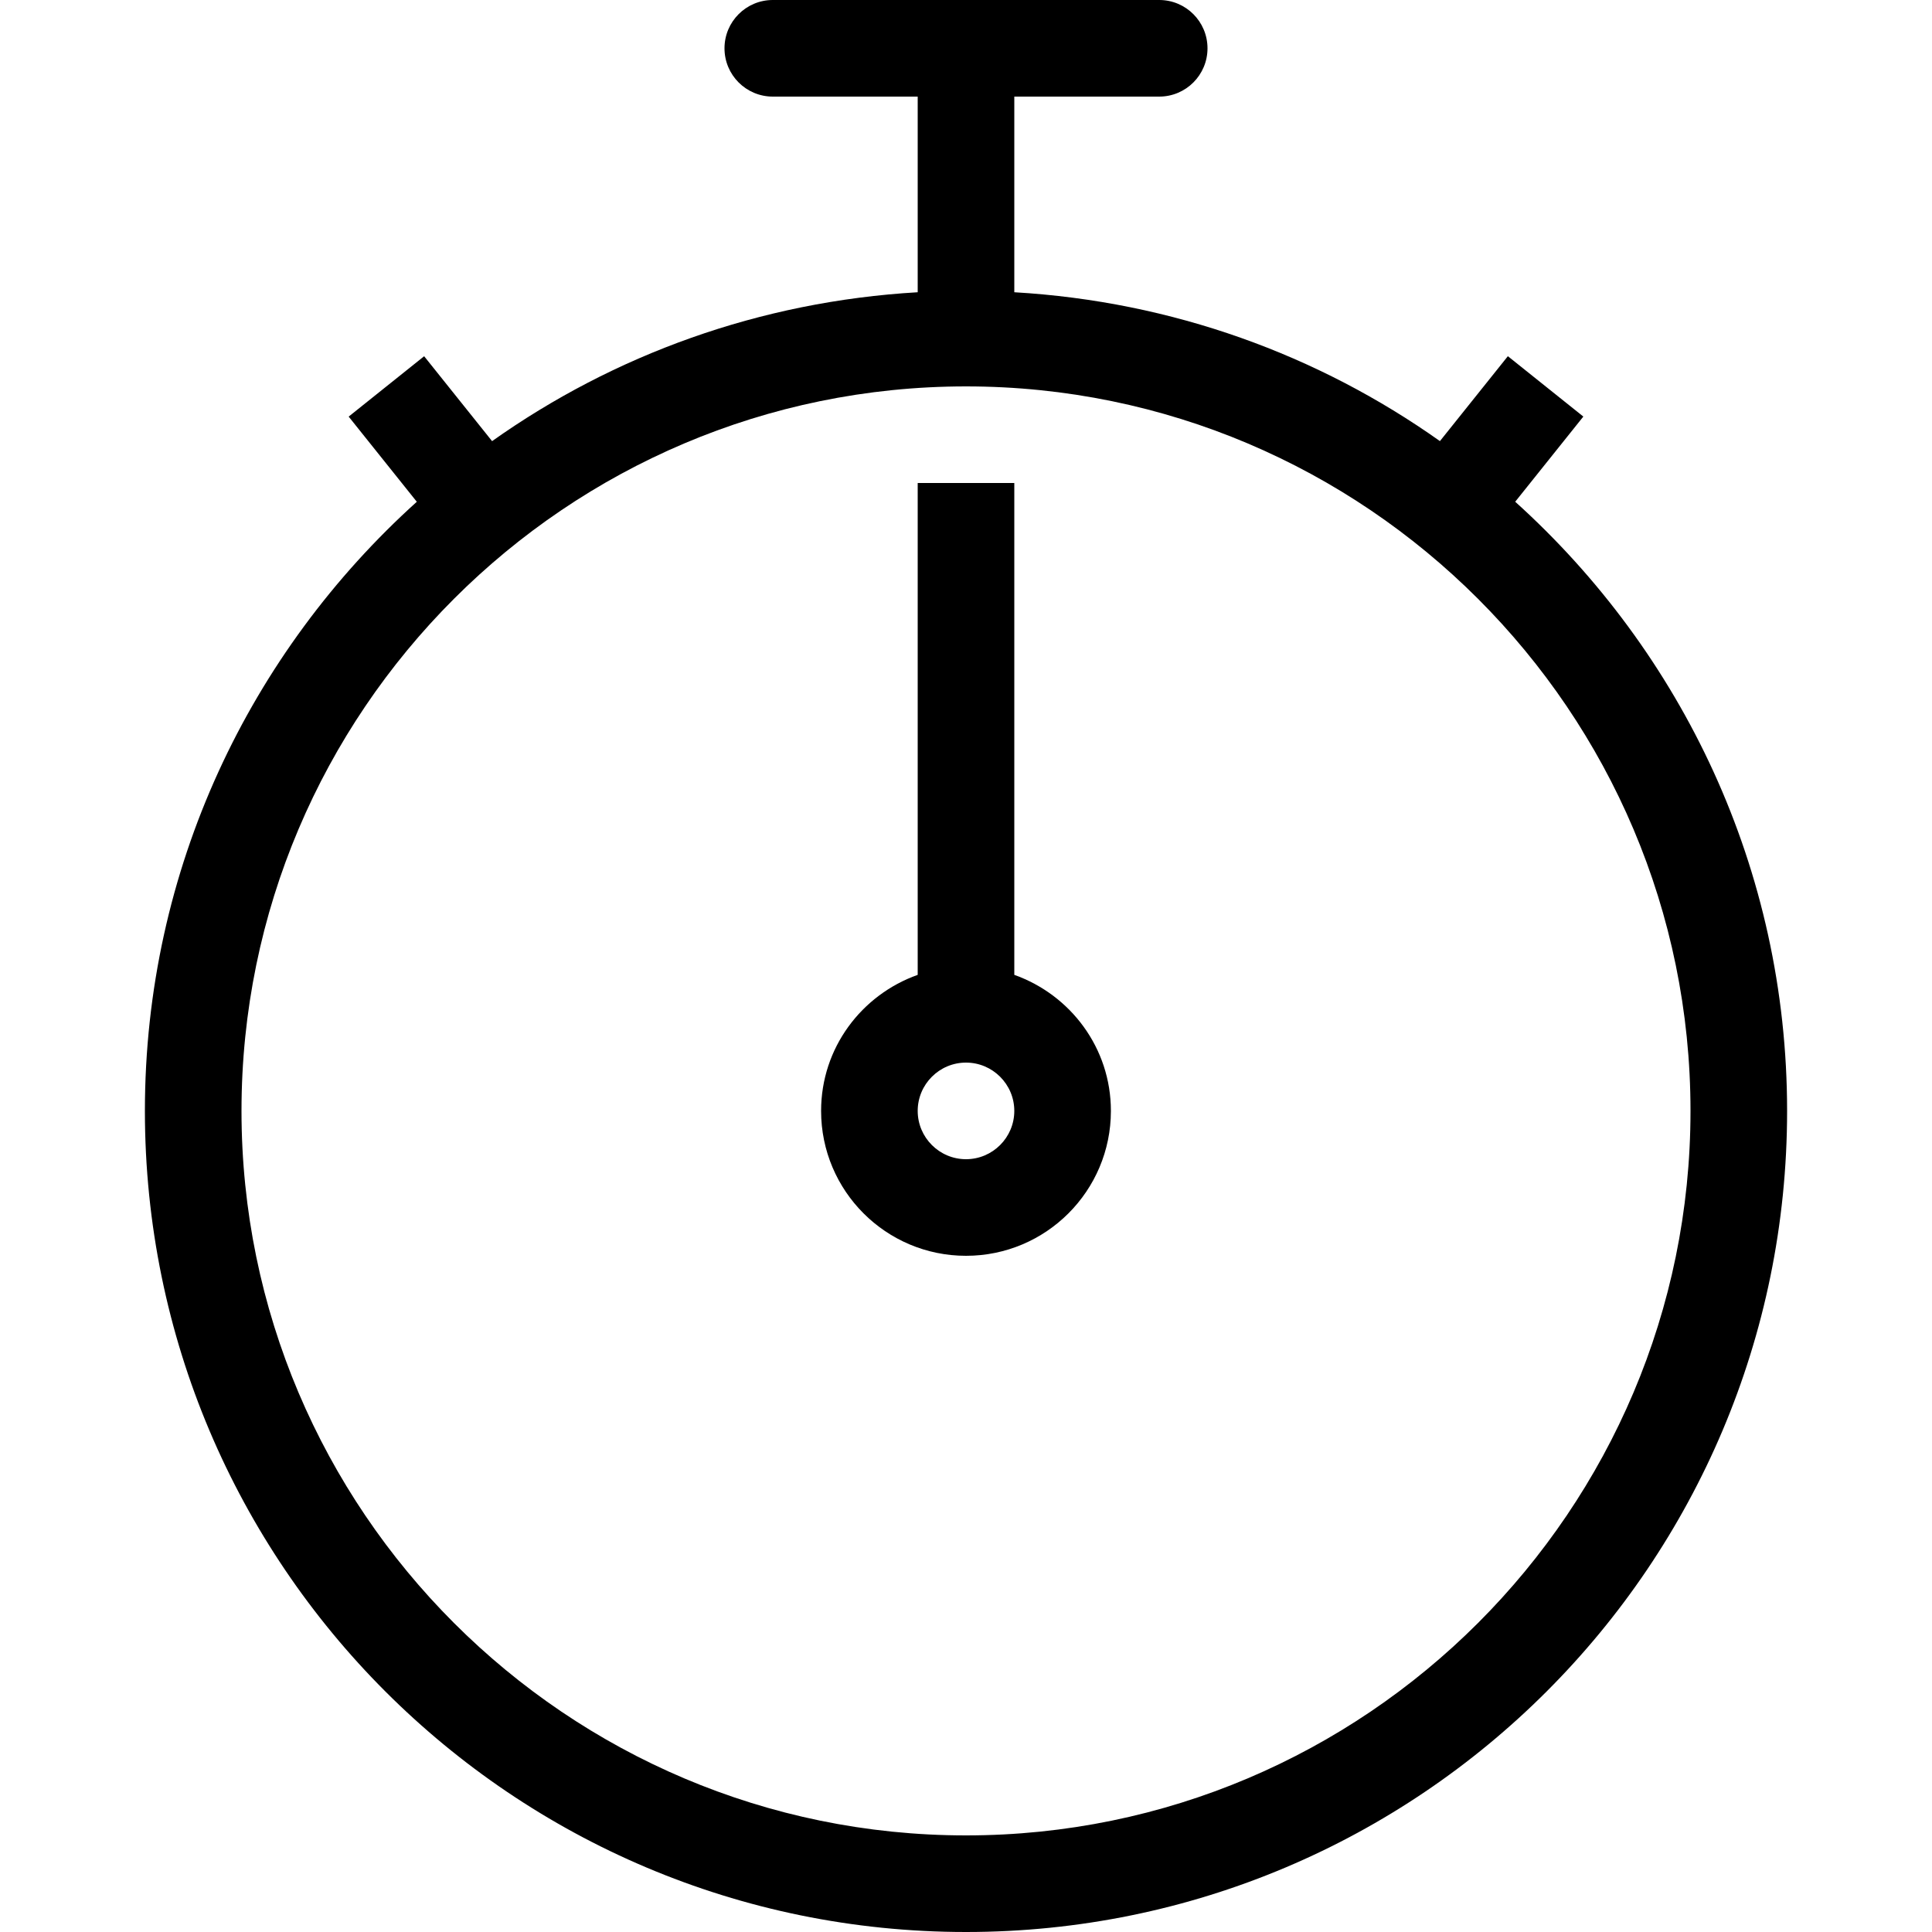 <?xml version="1.0" encoding="iso-8859-1"?>
<!-- Generator: Adobe Illustrator 19.0.0, SVG Export Plug-In . SVG Version: 6.00 Build 0)  -->
<svg version="1.1" id="Layer_1" xmlns="http://www.w3.org/2000/svg" xmlns:xlink="http://www.w3.org/1999/xlink" x="0px" y="0px"
	 viewBox="0 0 512 512" style="enable-background:new 0 0 512 512;" xml:space="preserve">
<g>
	<g>
		<path d="M401.545,132.966l18.057-22.571l-20.002-16l-18.005,22.502c-32.222-22.844-70.895-37.009-112.794-39.45V25.6h38.4
			c7.074,0,12.8-5.726,12.8-12.8C320,5.726,314.274,0,307.2,0H204.8C197.726,0,192,5.726,192,12.8c0,7.074,5.726,12.8,12.8,12.8
			h38.4v51.849c-41.899,2.441-80.572,16.614-112.794,39.458l-18.005-22.502l-20.002,16l18.057,22.571
			C66.313,172.792,38.4,230.263,38.4,294.4C38.4,414.575,135.825,512,256,512s217.6-97.425,217.6-217.6
			C473.6,230.263,445.688,172.792,401.545,132.966z M256,486.4c-105.865,0-192-86.135-192-192s86.135-192,192-192
			s192,86.135,192,192S361.865,486.4,256,486.4z"/>
	</g>
</g>
<g>
	<g>
		<path d="M268.8,258.347V128h-25.6v130.347c-14.882,5.291-25.6,19.354-25.6,36.053c0,21.205,17.195,38.4,38.4,38.4
			c21.205,0,38.4-17.195,38.4-38.4C294.4,277.709,283.682,263.637,268.8,258.347z M256,307.2c-7.057,0-12.8-5.743-12.8-12.8
			s5.743-12.8,12.8-12.8c7.057,0,12.8,5.743,12.8,12.8S263.057,307.2,256,307.2z"/>
	</g>
</g>
<g>
</g>
<g>
</g>
<g>
</g>
<g>
</g>
<g>
</g>
<g>
</g>
<g>
</g>
<g>
</g>
<g>
</g>
<g>
</g>
<g>
</g>
<g>
</g>
<g>
</g>
<g>
</g>
<g>
</g>
</svg>
